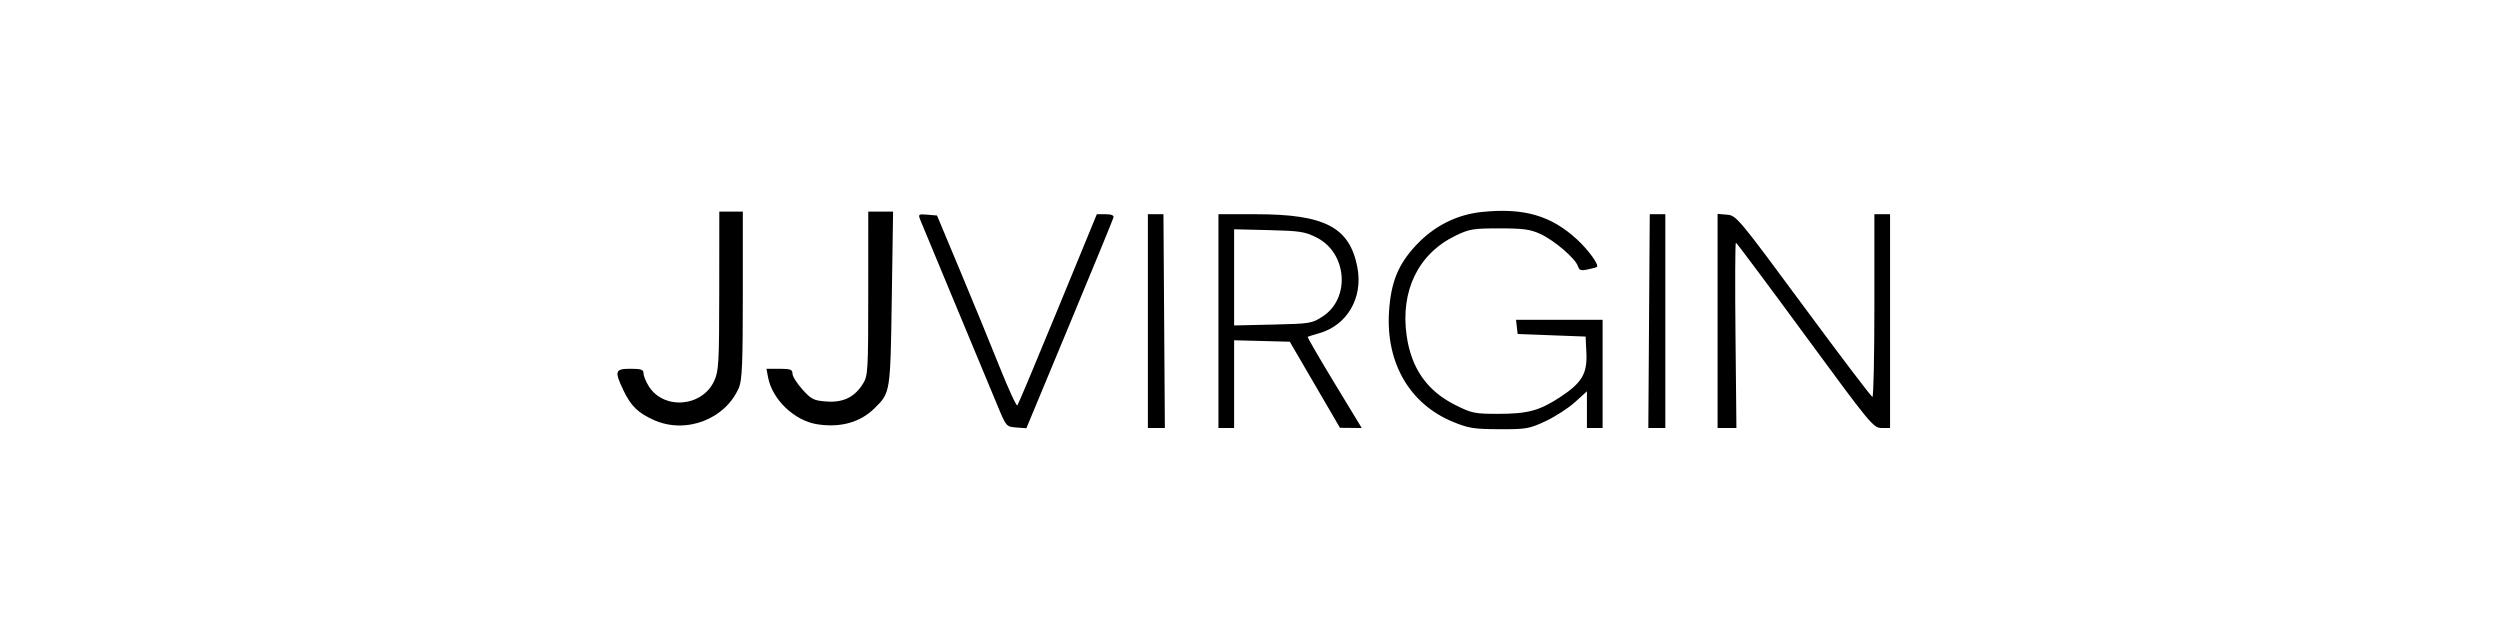 <svg width="332" height="84" viewBox="0 0 332 84" fill="none" xmlns="http://www.w3.org/2000/svg">
<rect width="332" height="84" fill="white"/>
<path fill-rule="evenodd" clip-rule="evenodd" d="M196.803 28.149C193.469 28.49 190.46 30.005 188.078 32.541C185.671 35.104 184.7 37.491 184.459 41.447C184.046 48.218 187.22 53.663 192.957 56.022C195.032 56.875 195.735 56.986 199.116 56.999C202.697 57.011 203.078 56.945 205.252 55.93C206.527 55.334 208.284 54.199 209.157 53.406L210.743 51.965V54.403V56.841H211.784H212.825V49.657V42.473H207.076H201.326L201.436 43.414L201.546 44.355L206.057 44.526L210.569 44.697L210.673 46.853C210.805 49.607 210.086 50.83 207.221 52.715C204.449 54.54 202.898 54.96 198.924 54.959C195.837 54.959 195.448 54.879 193.267 53.788C189.523 51.914 187.431 48.939 186.806 44.597C185.947 38.627 188.35 33.693 193.276 31.308C195.13 30.411 195.618 30.329 199.116 30.329C202.297 30.329 203.205 30.453 204.557 31.068C206.39 31.903 209.218 34.326 209.545 35.342C209.723 35.897 209.955 35.974 210.86 35.783C211.463 35.656 212.008 35.507 212.07 35.452C212.38 35.178 210.956 33.207 209.434 31.804C205.98 28.619 202.382 27.578 196.803 28.149ZM95.515 38.625C95.508 48.258 95.451 49.266 94.841 50.591C93.239 54.07 88.119 54.467 86.139 51.266C85.766 50.663 85.461 49.901 85.46 49.572C85.459 49.082 85.144 48.973 83.723 48.973C81.664 48.973 81.568 49.278 82.813 51.881C83.788 53.919 84.748 54.848 86.847 55.786C91.097 57.686 96.352 55.67 98.139 51.456C98.549 50.488 98.646 48.129 98.646 39.182V28.105H97.085H95.523L95.515 38.625ZM115.303 38.967C115.302 49.202 115.262 49.893 114.612 50.943C113.501 52.74 111.988 53.482 109.769 53.32C108.052 53.195 107.754 53.045 106.558 51.718C105.833 50.913 105.24 49.966 105.24 49.613C105.24 49.074 104.969 48.973 103.514 48.973H101.787L101.994 50.085C102.551 53.076 105.527 55.901 108.6 56.355C111.671 56.81 114.245 56.082 116.125 54.229C118.255 52.13 118.239 52.228 118.428 39.651L118.602 28.105L116.953 28.105L115.305 28.105L115.303 38.967ZM122.211 29.197C122.382 29.631 124.512 34.759 126.945 40.592C129.378 46.425 131.877 52.428 132.498 53.934C133.617 56.641 133.643 56.671 134.965 56.771L136.301 56.871L142.027 43.102C145.177 35.53 147.804 29.135 147.866 28.891C147.941 28.594 147.594 28.448 146.818 28.448H145.659L140.489 41.02C137.645 47.934 135.223 53.704 135.105 53.842C134.987 53.979 133.923 51.67 132.74 48.711C131.556 45.75 129.204 40.019 127.512 35.974L124.436 28.619L123.168 28.512C121.97 28.412 121.917 28.45 122.211 29.197ZM152.439 42.644V56.841H153.567L154.694 56.842L154.6 42.644L154.506 28.448H153.472H152.439V42.644ZM161.809 42.644V56.841H162.85H163.891V51.014V45.187L167.588 45.284L171.285 45.381L174.616 51.096L177.947 56.812L179.394 56.826L180.842 56.841L177.193 50.829C175.187 47.522 173.598 44.779 173.663 44.733C173.729 44.687 174.414 44.471 175.186 44.253C178.896 43.205 181.025 39.555 180.267 35.539C179.256 30.178 175.961 28.448 166.768 28.448H161.809V42.644ZM218.993 42.644L218.898 56.842L220.026 56.841H221.154V42.644V28.448H220.12H219.087L218.993 42.644ZM228.095 42.624V56.841H229.345H230.596L230.473 44.526C230.406 37.752 230.429 32.217 230.524 32.224C230.62 32.232 234.758 37.773 239.721 44.536C248.385 56.344 248.789 56.834 249.872 56.837L251 56.841V42.644V28.448H249.959H248.918V40.592C248.918 47.271 248.801 52.727 248.657 52.715C248.514 52.703 244.397 47.277 239.508 40.656C230.853 28.935 230.586 28.616 229.357 28.512L228.095 28.406V42.624ZM174.835 31.536C178.897 33.573 179.37 39.6 175.658 42.023C174.233 42.953 174.004 42.991 169.037 43.103L163.891 43.22V36.834V30.447L168.501 30.559C172.617 30.659 173.296 30.764 174.835 31.536Z" fill="black"/>
</svg>
